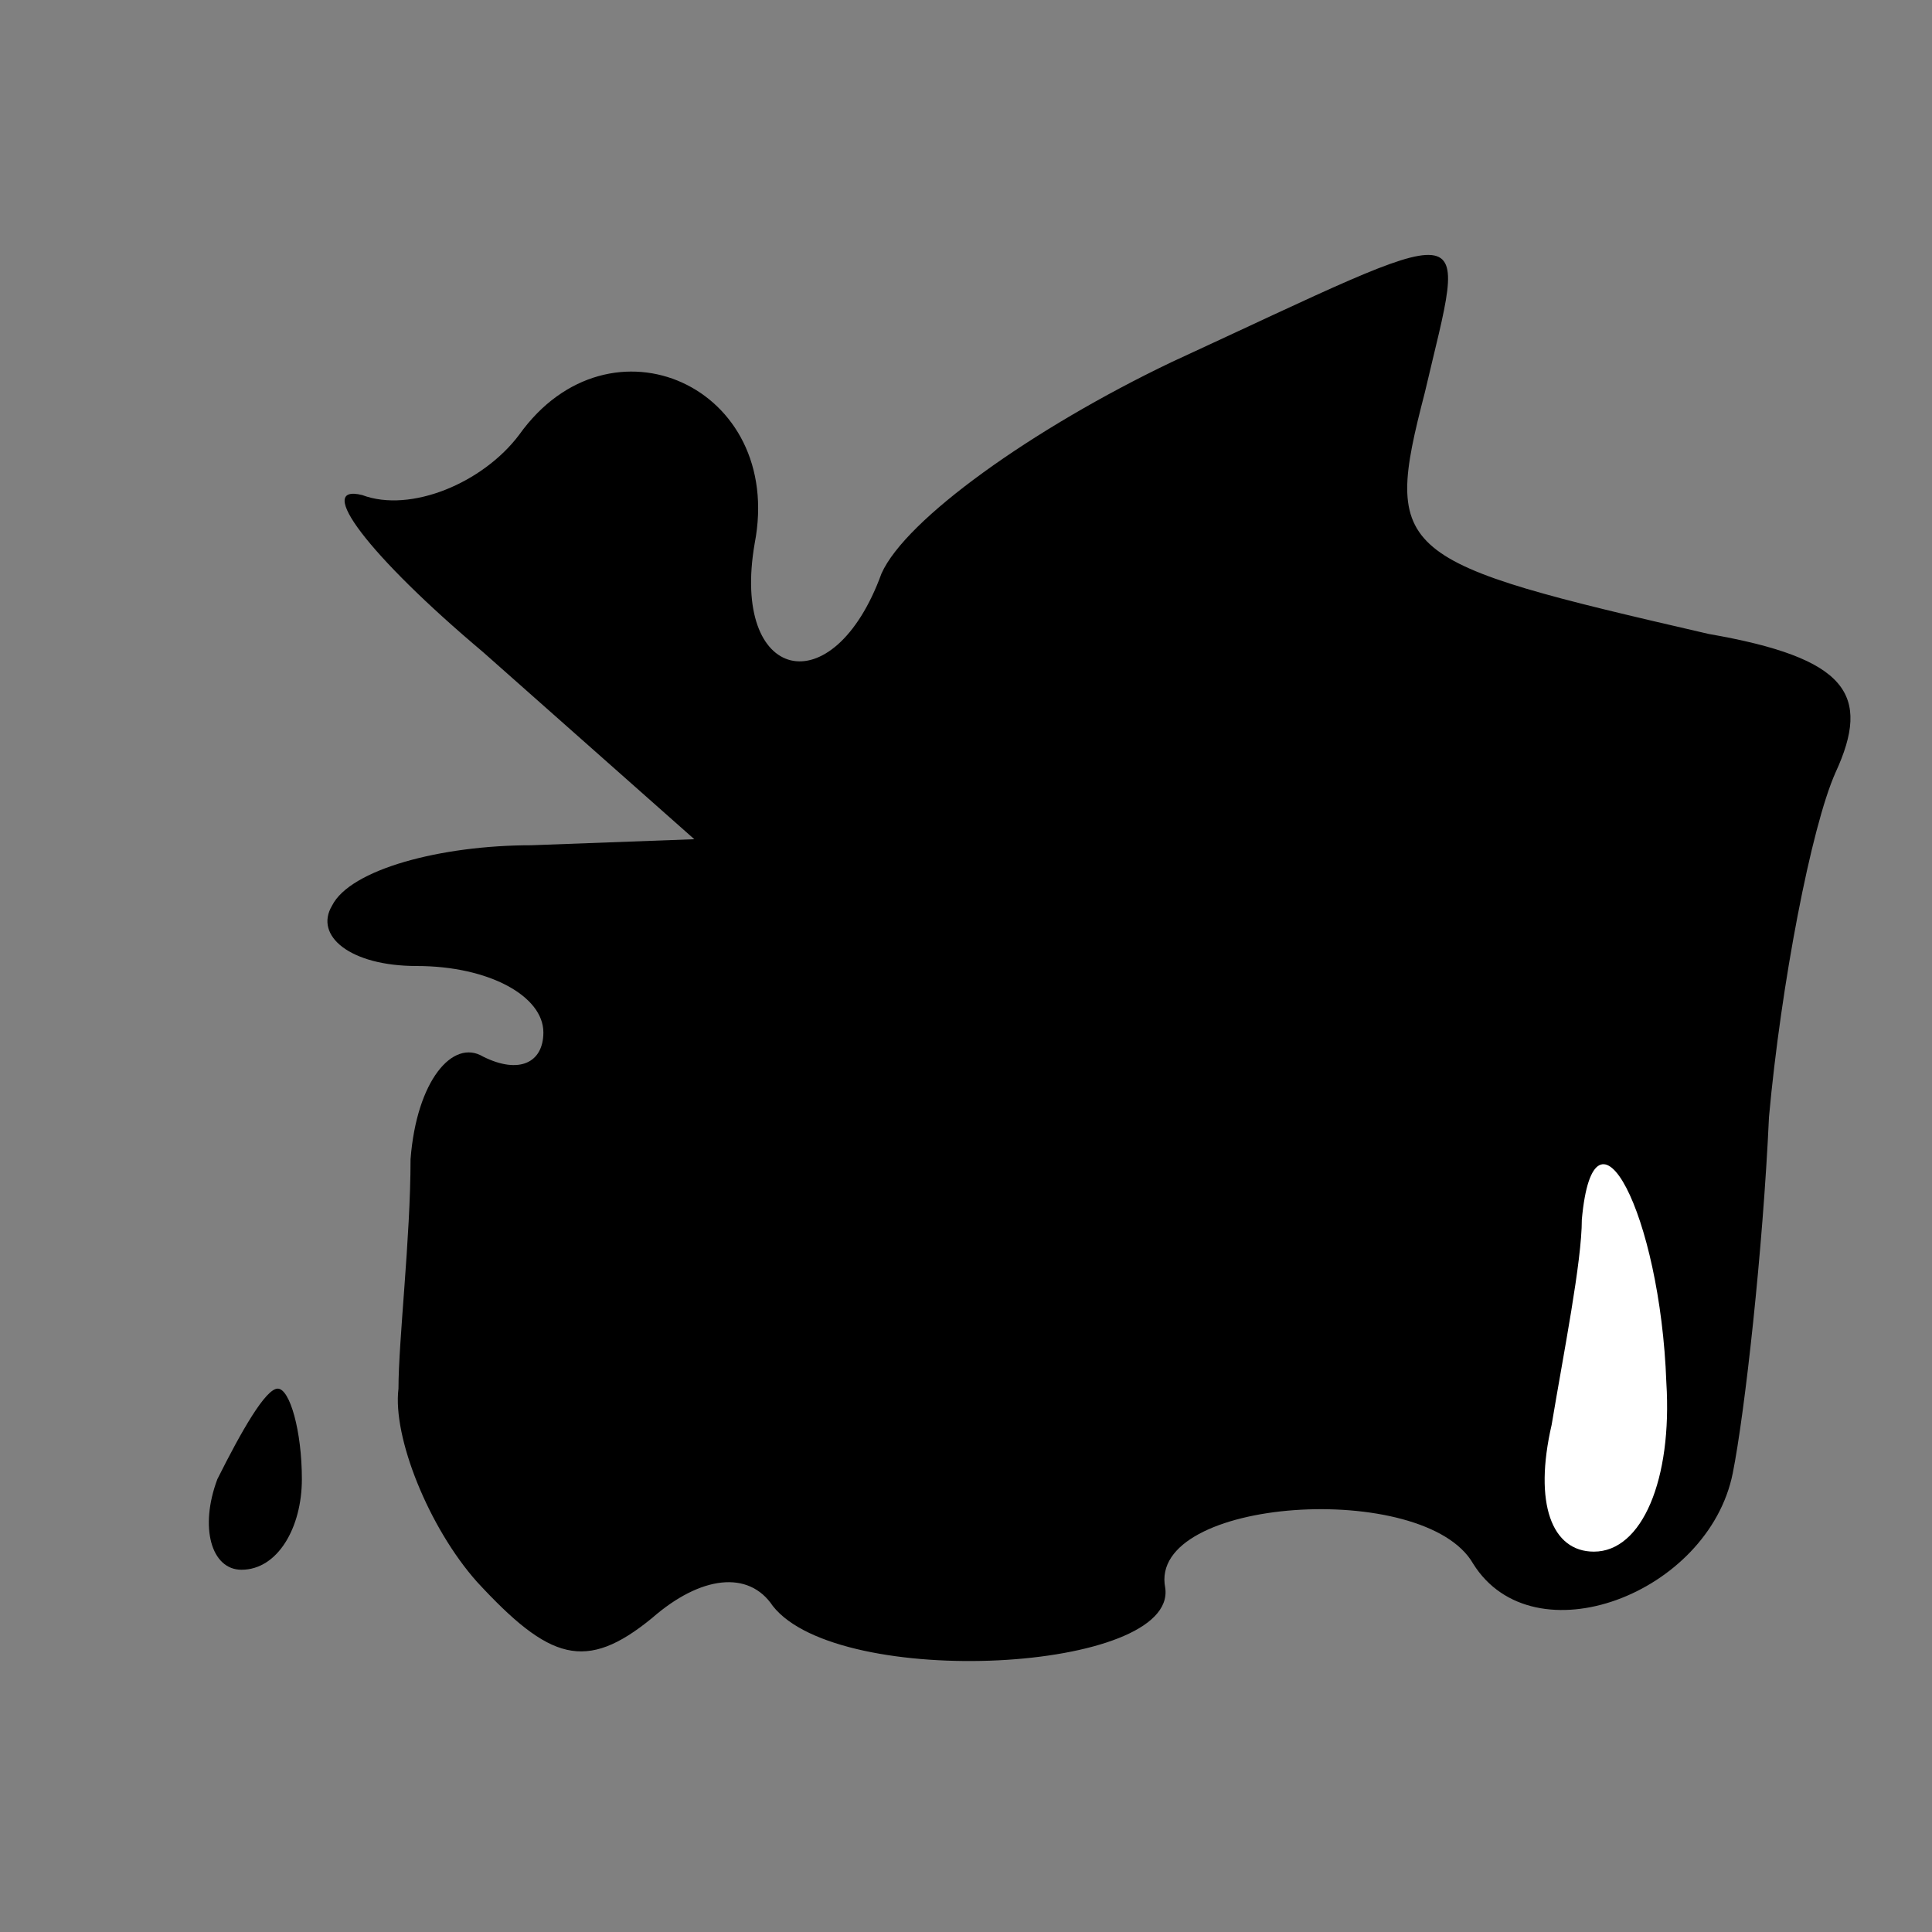 <?xml version="1.0" standalone="no"?>
<!DOCTYPE svg PUBLIC "-//W3C//DTD SVG 20010904//EN"
 "http://www.w3.org/TR/2001/REC-SVG-20010904/DTD/svg10.dtd">
<svg version="1.0" xmlns="http://www.w3.org/2000/svg"
 width="32pt" height="32pt" viewBox="0 0 32 32"
 preserveAspectRatio="xMidYMid meet">
<rect x="0" y="0" width="32" height="32" fill="#808080" stroke="none"/>
<g transform="translate(0,32) scale(0.1,-0.1)"
fill="#000000" stroke="none">
<path fill="#000000" stroke="none" d="M194 260 c-23 -11 -44 -26 -48 -35 -8
-22 -25 -18 -21 5 5 26 -24 39 -39 18 -6 -8 -18 -13 -26 -10 -8 2 1 -10 20
-26 l35 -31 -27 -1 c-15 0 -30 -4 -33 -10 -3 -5 3 -10 14 -10 12 0 21 -5 21
-11 0 -5 -4 -7 -10 -4 -5 3 -11 -4 -12 -17 0 -13 -2 -30 -2 -38 -1 -8 5 -23
13 -32 12 -13 18 -15 29 -6 8 7 16 8 20 2 11 -14 67 -11 65 3 -3 15 43 18 51
4 10 -16 39 -5 43 15 2 10 5 37 6 59 2 22 7 48 11 57 6 13 2 19 -21 23 -52 12
-54 13 -47 40 7 30 10 29 -42 5z"/>
<path fill="#ffffff" stroke="none" d="M276 91 c1 -16 -4 -28 -12 -28 -7 0
-10 8 -7 21 2 12 5 27 5 34 2 22 13 1 14 -27z"/>
<path fill="#000000" stroke="none" d="M36 75 c-3 -8 -1 -15 4 -15 6 0 10 7
10 15 0 8 -2 15 -4 15 -2 0 -6 -7 -10 -15z"/>
</g>
</svg>
